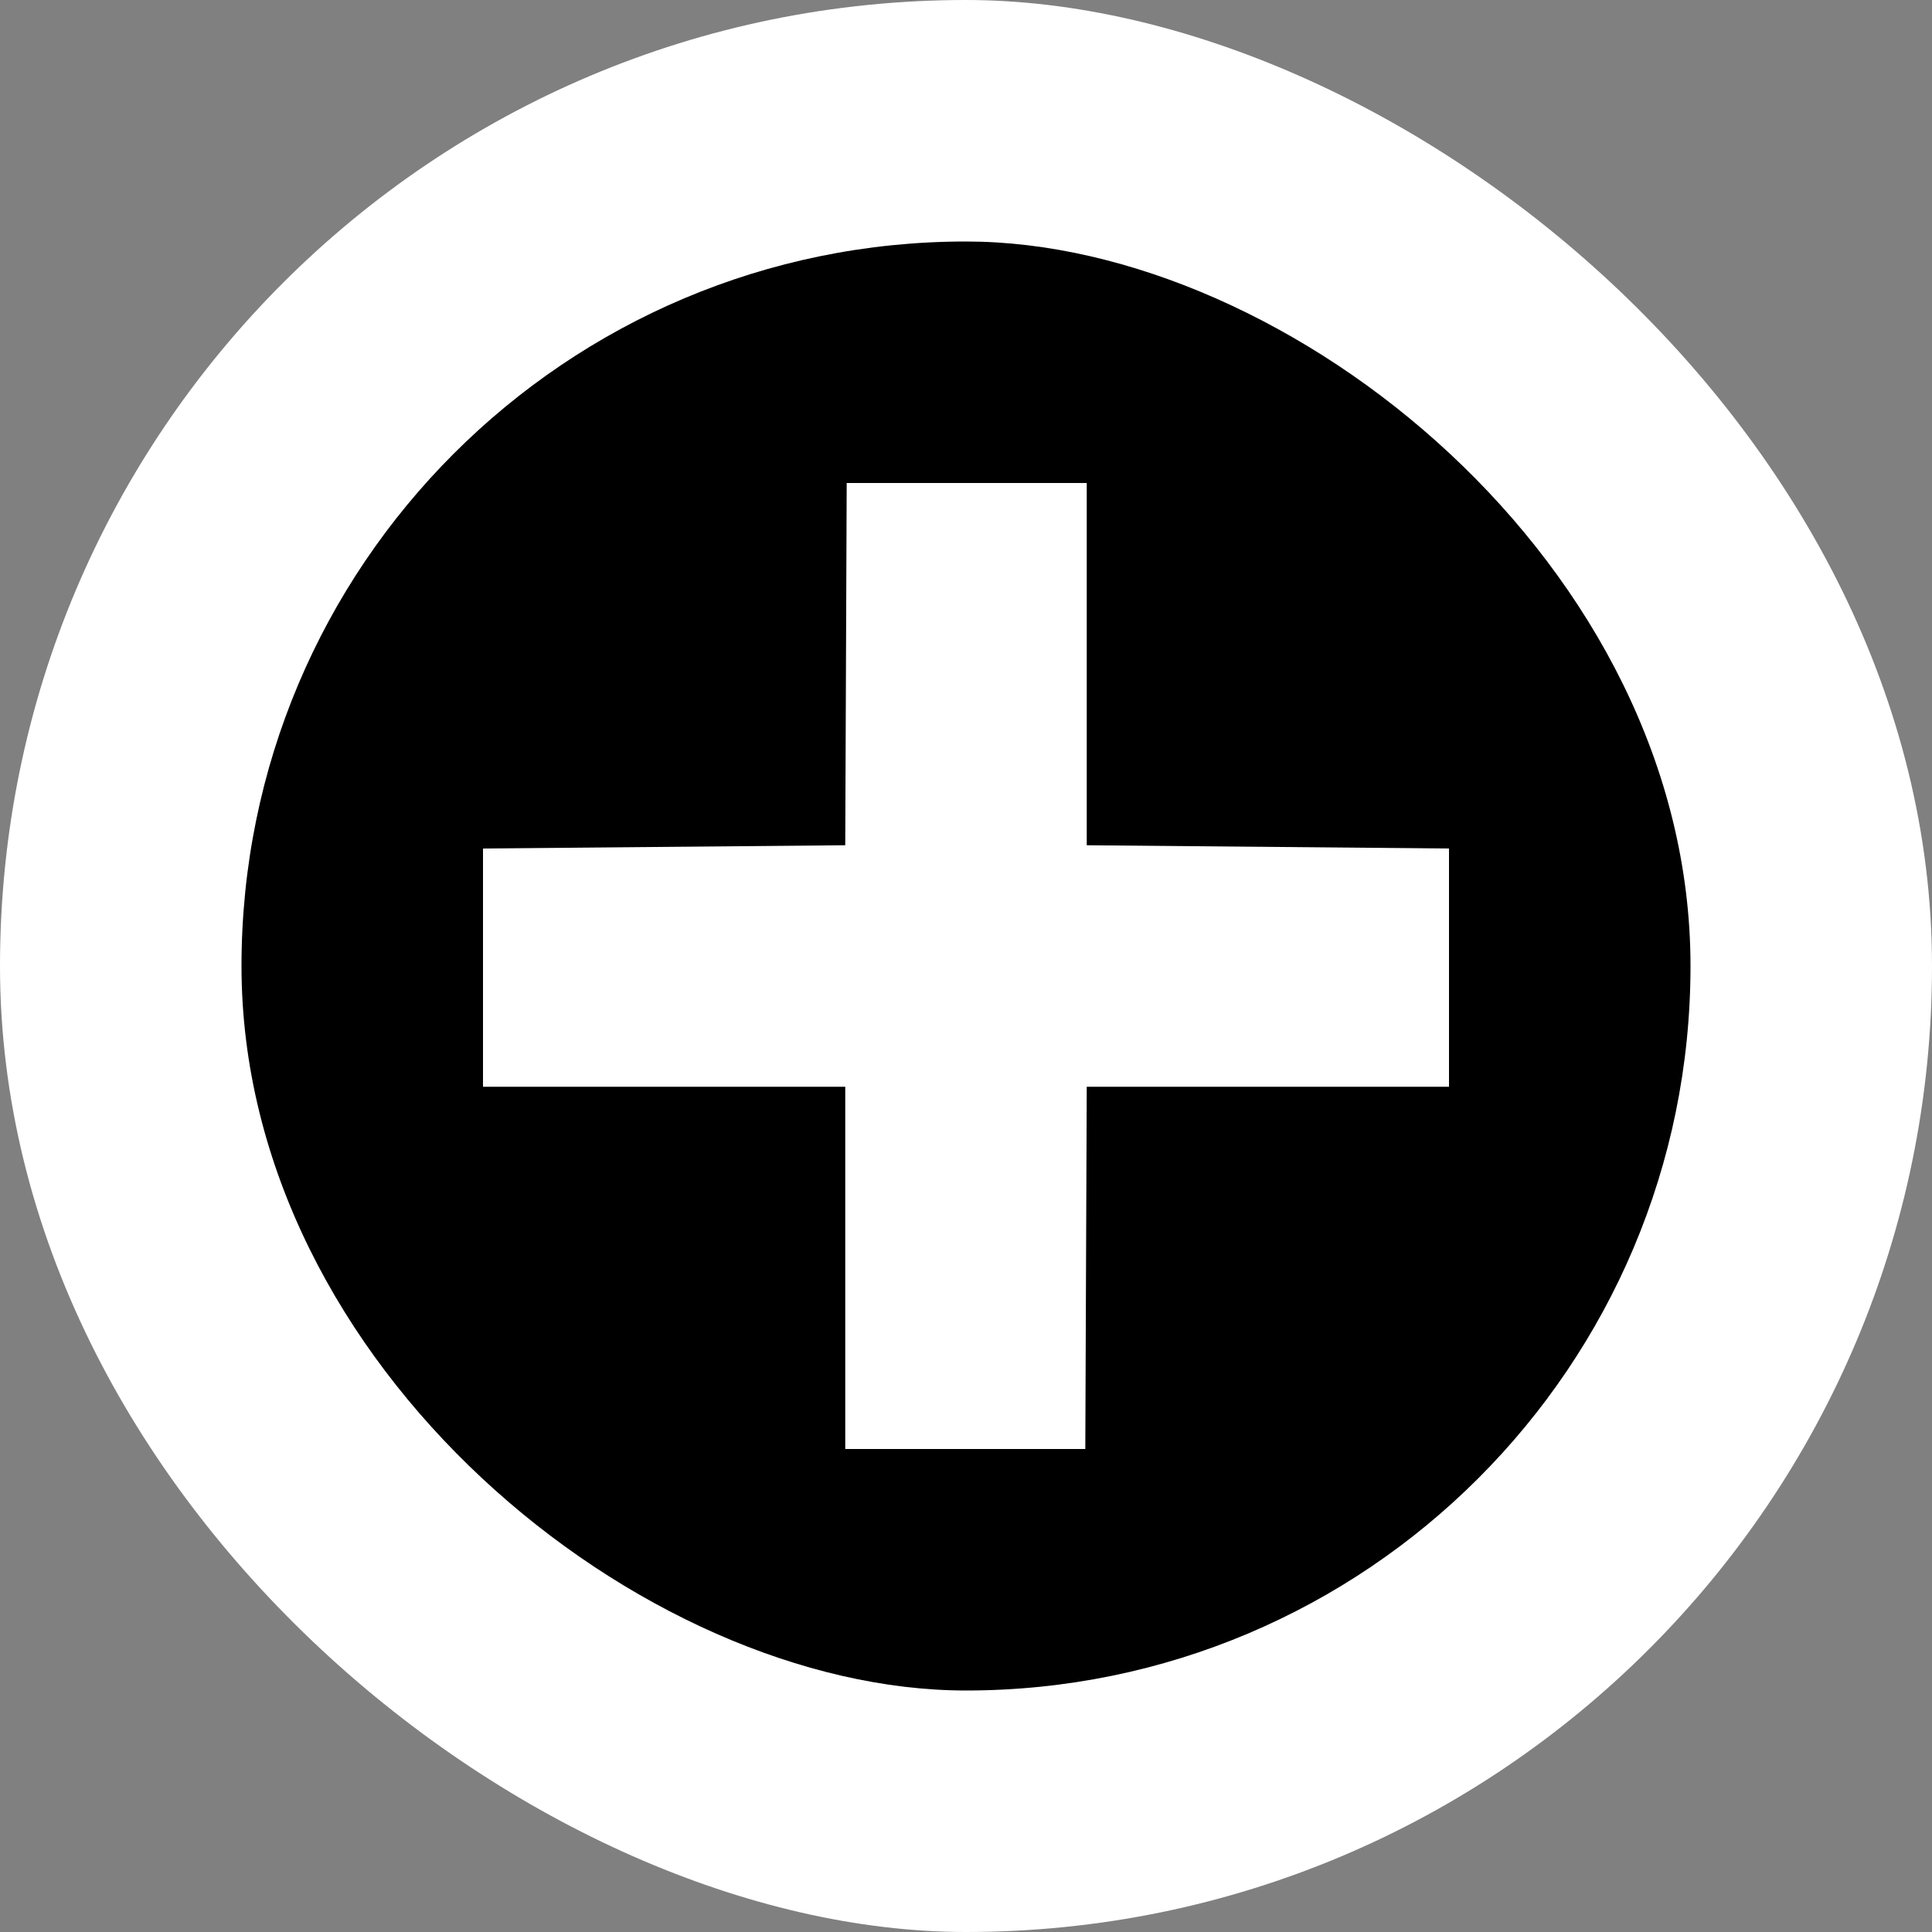 <svg xmlns="http://www.w3.org/2000/svg" xmlns:svg="http://www.w3.org/2000/svg" xmlns:xlink="http://www.w3.org/1999/xlink" id="svg2" width="16" height="16" version="1.0"><rect width="100%" height="100%" fill="#808080" stroke="none"/><defs id="defs4"><linearGradient id="linearGradient4036" x1="11.64" x2="11.64" y1="4.078" y2="17.924" gradientUnits="userSpaceOnUse"><stop id="stop4038" offset="0" stop-color="#282828" stop-opacity="1"/><stop id="stop4040" offset="1" stop-color="#787878" stop-opacity="1"/></linearGradient><linearGradient id="ButtonColor" x1="10.32" x2="10.32" y1="21" y2=".999" gradientUnits="userSpaceOnUse"><stop id="stop3189" offset="0" stop-color="#c8c8c8" stop-opacity="1"/><stop id="stop3191" offset="1" stop-color="#e6e6e6" stop-opacity="1"/></linearGradient><linearGradient id="linearGradient3629" x1="0" x2="29.017" y1="8" y2="8" gradientTransform="matrix(0,-1,1,0,0,16)" gradientUnits="userSpaceOnUse" xlink:href="#linearGradient3327"/><linearGradient id="linearGradient3327"><stop id="stop3330" offset="0" stop-color="#000" stop-opacity="1"/><stop id="stop3333" offset="1" stop-color="#000" stop-opacity="0"/></linearGradient><linearGradient id="linearGradient3117" x1="1" x2="15" y1="9" y2="9" gradientTransform="translate(-17,-2)" gradientUnits="userSpaceOnUse" xlink:href="#ButtonColor"/><linearGradient id="linearGradient3041" x1="7.198" x2="7.198" y1="3" y2="11" gradientTransform="translate(-1,1)" gradientUnits="userSpaceOnUse" xlink:href="#linearGradient4036"/><linearGradient id="linearGradient3814" x1="1" x2="15" y1="9" y2="9" gradientTransform="translate(-17,-2)" gradientUnits="userSpaceOnUse" xlink:href="#ButtonColor"/></defs><g id="layer3" display="inline"><rect id="rect3196" width="16" height="16" x="-16" y="-16" fill="#fff" fill-opacity="1" fill-rule="nonzero" stroke="none" display="inline" rx="8" ry="8" transform="matrix(0,-1,-1,0,0,0)"/><rect id="rect3820" width="12" height="12" x="-14" y="-14" fill="#000" fill-opacity="1" fill-rule="nonzero" stroke="none" display="inline" rx="6" ry="6" transform="matrix(0,-1,-1,0,0,0)"/><path id="path3043" fill="#fff" fill-opacity="1" stroke="none" d="M 9,4 9,7 12,7.027 12,9 9,9 8.988,12 7,12 7,9 4,9 4,7.027 7,7 7.012,4 z"/></g></svg>